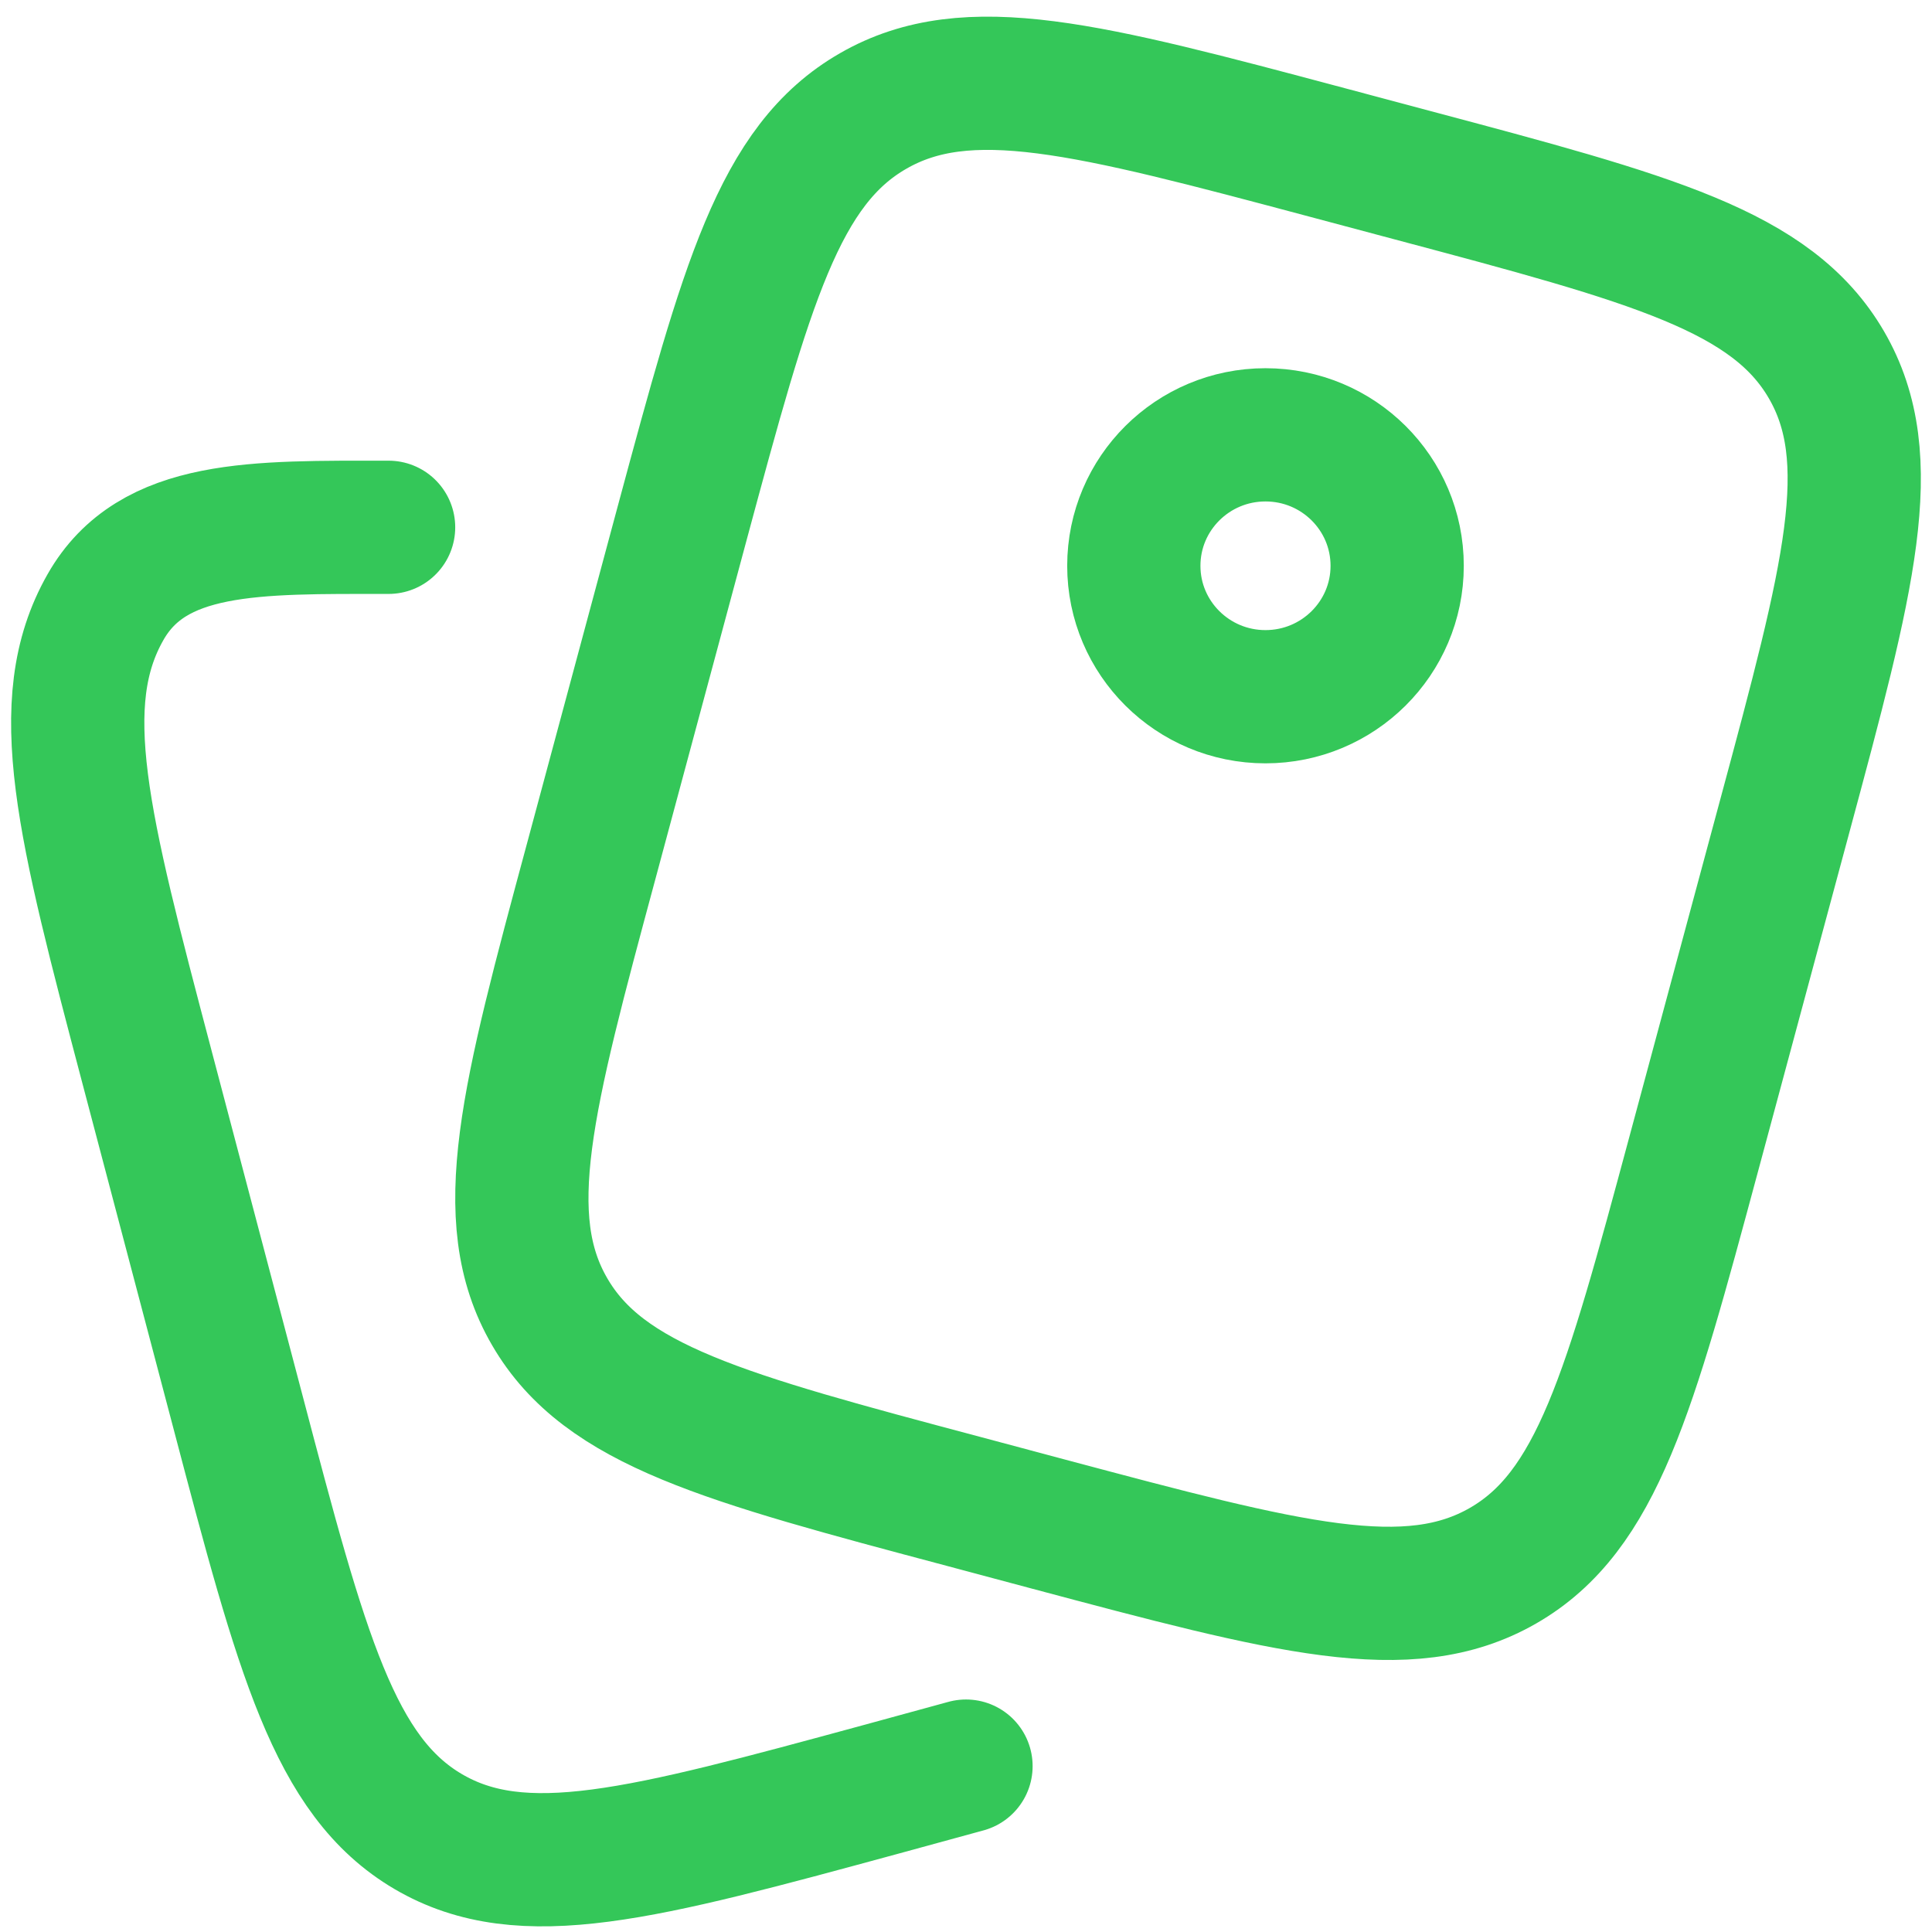 <svg width="29" height="29" viewBox="0 0 29 29" fill="none" xmlns="http://www.w3.org/2000/svg">
<path d="M21.199 2.629L19.925 2.289C16.325 1.329 14.525 0.85 13.108 1.665C11.689 2.478 11.207 4.269 10.241 7.848L8.879 12.91C7.913 16.49 7.431 18.28 8.251 19.69C9.069 21.1 10.869 21.58 14.469 22.538L15.741 22.878C19.341 23.838 21.141 24.317 22.56 23.502C23.977 22.689 24.46 20.898 25.424 17.32L26.788 12.257C27.753 8.677 28.235 6.888 27.416 5.477C26.597 4.066 24.8 3.588 21.199 2.629Z" stroke="#34C759" stroke-width="2" stroke-linecap="round" stroke-linejoin="round"/>
<path d="M14.5 26.51L13.231 26.857C9.639 27.834 7.844 28.323 6.428 27.493C5.015 26.663 4.532 24.839 3.571 21.189L2.209 16.026C1.247 12.377 0.765 10.551 1.583 9.114C2.289 7.87 3.833 7.915 5.833 7.915M20.972 8.493C20.972 9.578 20.087 10.458 18.995 10.458C17.904 10.458 17.019 9.578 17.019 8.493C17.019 7.407 17.904 6.527 18.995 6.527C20.088 6.527 20.972 7.407 20.972 8.493Z" stroke="#34C759" stroke-width="2" stroke-linecap="round" stroke-linejoin="round"/>
</svg>
